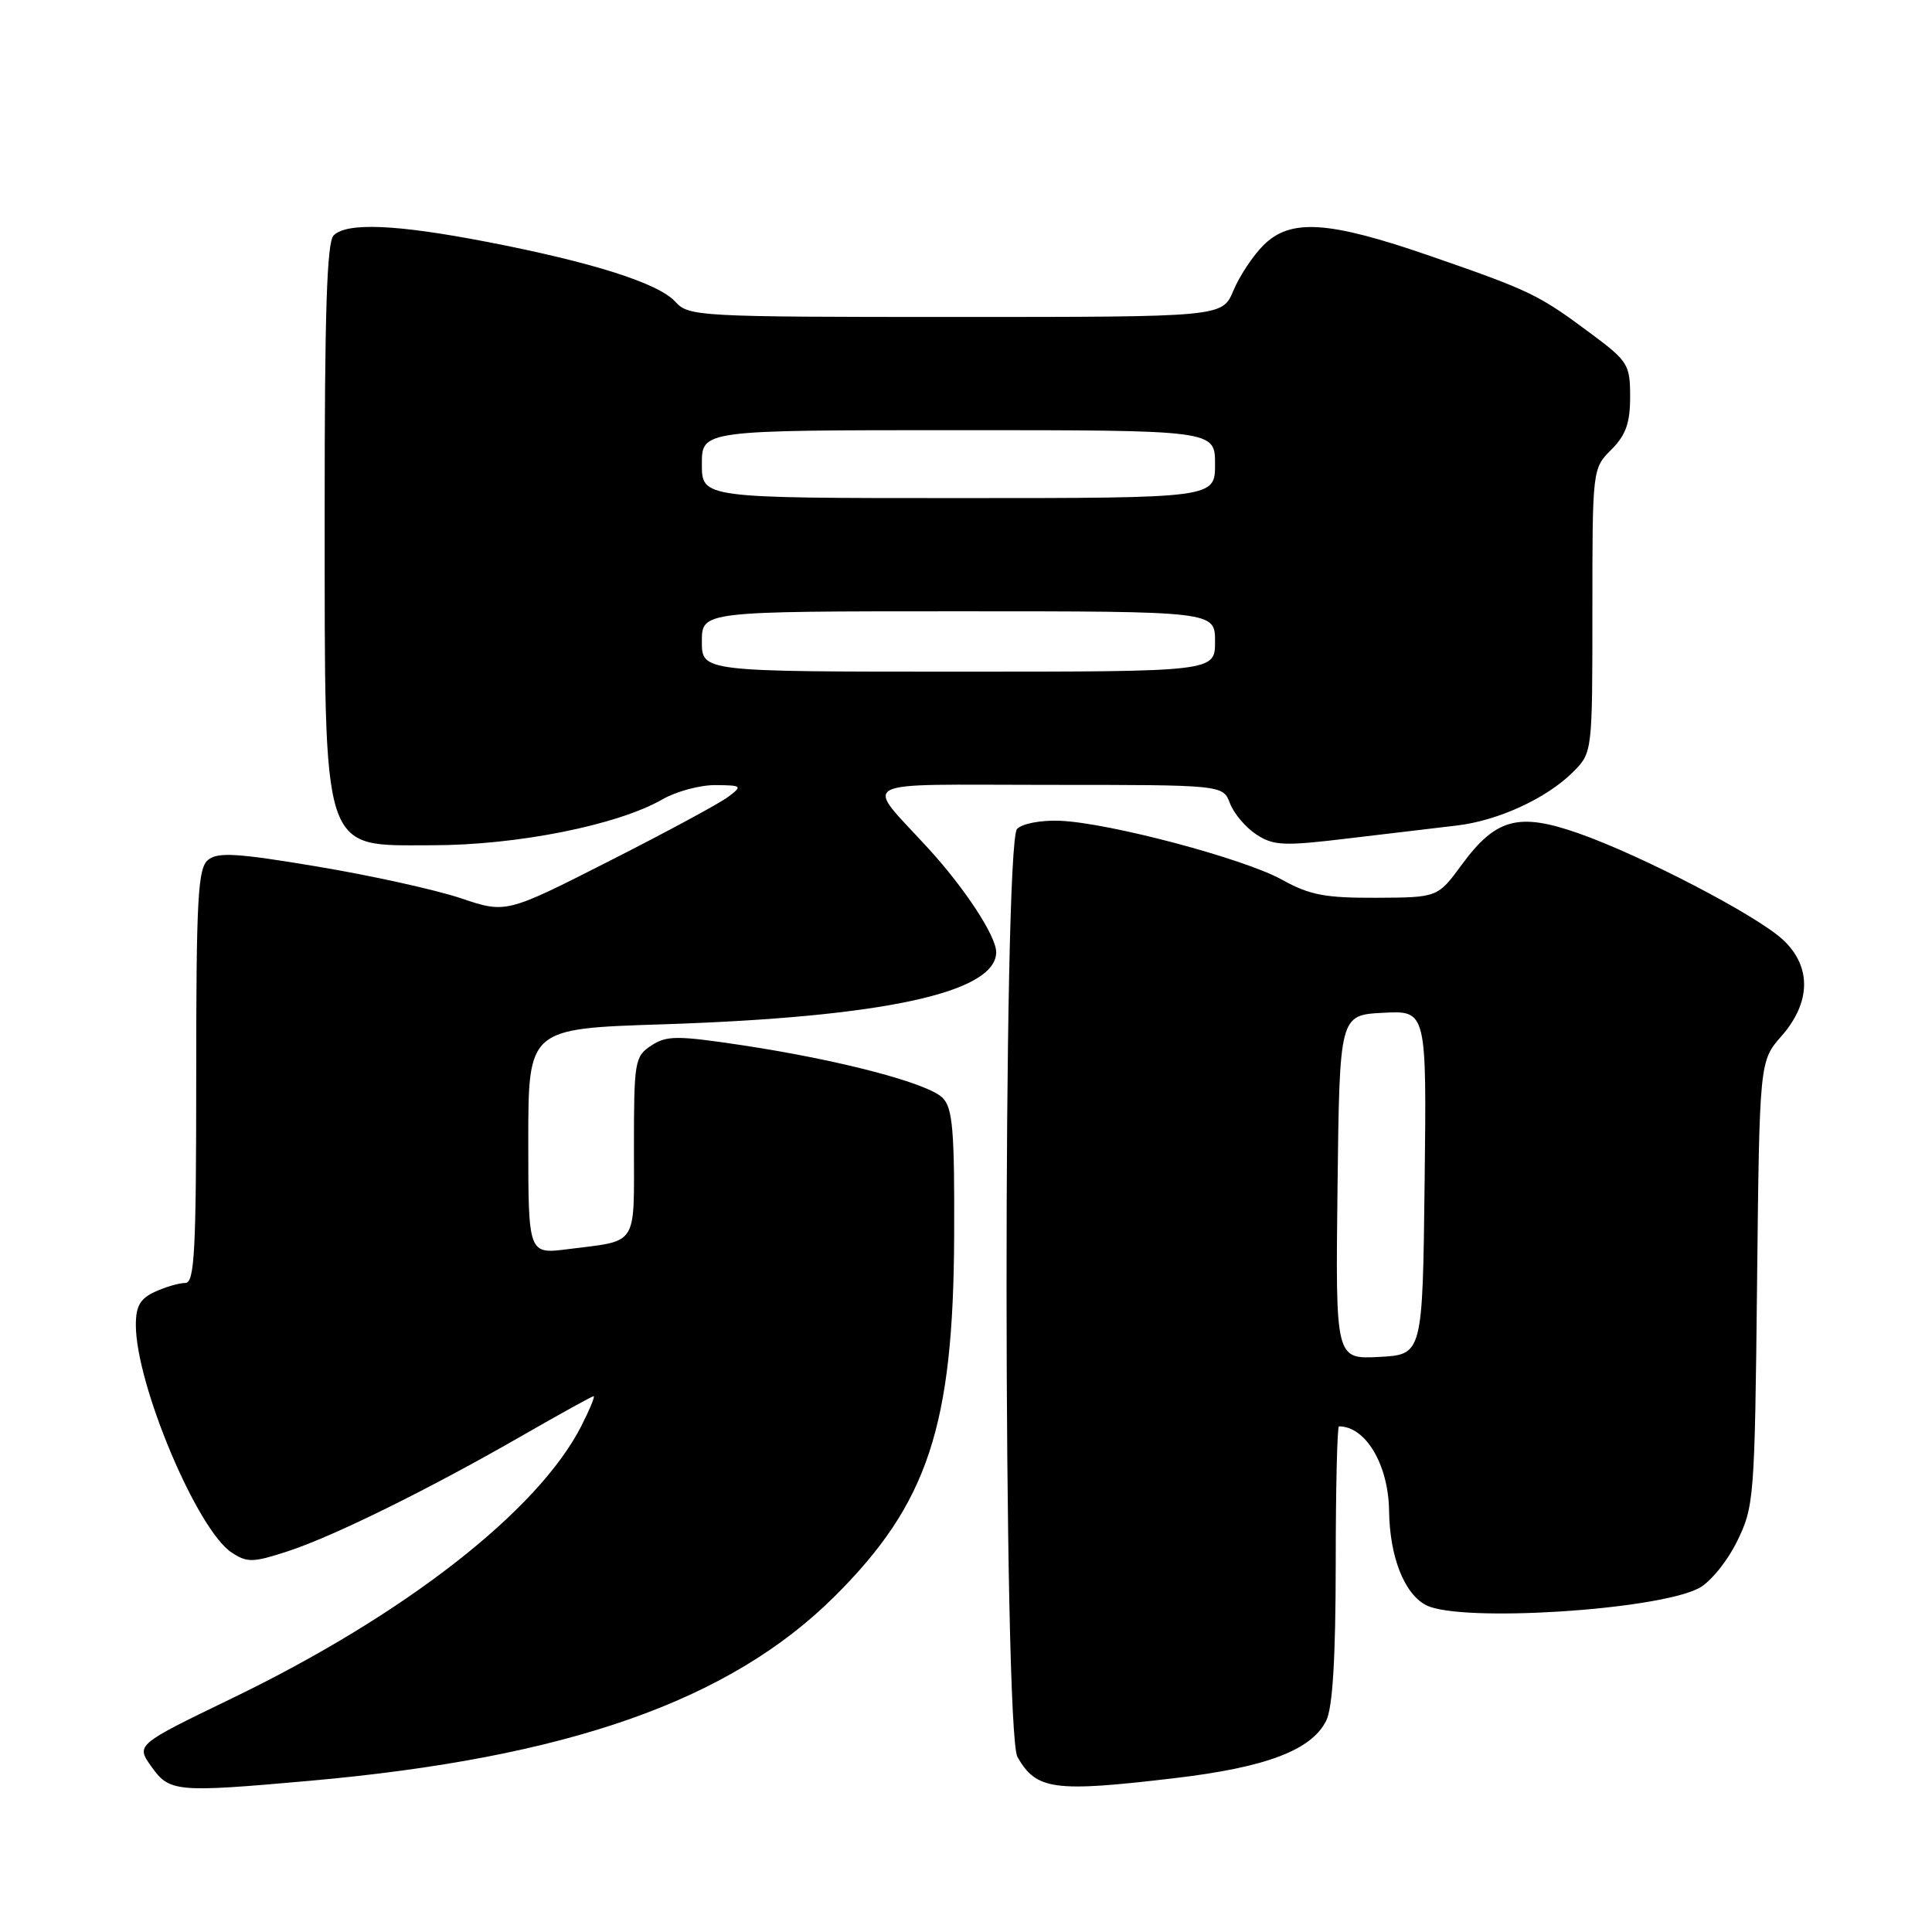 <?xml version="1.0" encoding="UTF-8" standalone="no"?>
<!DOCTYPE svg PUBLIC "-//W3C//DTD SVG 1.1//EN" "http://www.w3.org/Graphics/SVG/1.1/DTD/svg11.dtd" >
<svg xmlns="http://www.w3.org/2000/svg" xmlns:xlink="http://www.w3.org/1999/xlink" version="1.1" viewBox="0 0 256 256">
 <g >
 <path fill="currentColor"
d=" M 41.00 235.97 C 75.17 232.93 96.67 225.38 110.58 211.54 C 122.93 199.26 126.33 189.02 126.43 163.79 C 126.49 149.74 126.24 146.82 124.90 145.47 C 122.94 143.51 111.22 140.44 98.29 138.49 C 89.70 137.20 88.33 137.21 86.30 138.54 C 84.11 139.97 84.00 140.64 84.00 151.96 C 84.00 165.34 84.65 164.33 75.25 165.52 C 70.00 166.19 70.00 166.19 70.00 151.24 C 70.00 136.30 70.00 136.30 87.75 135.73 C 117.01 134.78 132.00 131.54 132.00 126.16 C 132.00 124.06 127.91 117.79 123.08 112.50 C 114.45 103.04 112.66 104.00 138.87 104.00 C 162.05 104.00 162.05 104.00 162.98 106.45 C 163.49 107.79 165.06 109.65 166.47 110.57 C 168.76 112.07 170.09 112.13 178.77 111.08 C 184.12 110.44 190.53 109.68 193.00 109.39 C 198.50 108.75 204.93 105.79 208.41 102.32 C 211.00 99.73 211.00 99.73 211.00 80.91 C 211.00 62.17 211.01 62.08 213.50 59.59 C 215.43 57.66 216.00 56.06 216.00 52.58 C 216.00 48.30 215.73 47.86 210.75 44.16 C 203.86 39.03 202.78 38.51 189.49 33.91 C 175.98 29.24 170.98 28.93 167.40 32.51 C 166.02 33.89 164.23 36.59 163.43 38.51 C 161.97 42.00 161.97 42.00 126.64 42.00 C 92.52 42.00 91.25 41.93 89.49 39.99 C 87.27 37.53 78.52 34.75 64.48 32.04 C 52.47 29.72 45.95 29.45 44.20 31.20 C 43.31 32.09 43.01 41.61 43.02 67.95 C 43.05 113.86 42.45 112.00 57.26 112.00 C 68.51 112.00 81.84 109.34 87.81 105.90 C 89.63 104.86 92.78 104.01 94.81 104.03 C 98.32 104.06 98.40 104.14 96.50 105.58 C 95.40 106.42 88.33 110.24 80.78 114.07 C 67.06 121.04 67.06 121.04 61.06 119.02 C 57.75 117.91 49.22 116.02 42.09 114.83 C 31.40 113.04 28.85 112.88 27.56 113.95 C 26.22 115.07 26.00 119.04 26.00 142.62 C 26.00 165.90 25.78 170.00 24.55 170.00 C 23.75 170.00 21.95 170.52 20.55 171.16 C 18.58 172.06 18.00 173.06 18.00 175.56 C 18.00 183.43 26.12 202.72 30.70 205.72 C 32.76 207.08 33.53 207.06 38.17 205.54 C 44.25 203.55 56.97 197.27 69.42 190.10 C 74.30 187.30 78.46 185.00 78.66 185.00 C 78.87 185.00 78.13 186.79 77.02 188.97 C 71.28 200.21 53.61 213.99 30.75 225.03 C 18.00 231.20 18.00 231.20 20.07 234.10 C 22.47 237.46 23.34 237.54 41.00 235.97 Z  M 155.59 235.62 C 167.77 234.19 173.78 231.91 175.73 228.00 C 176.58 226.29 176.98 219.76 176.99 207.25 C 176.99 197.21 177.19 189.00 177.42 189.00 C 180.96 189.00 183.98 194.08 184.06 200.20 C 184.14 206.30 186.09 211.24 189.00 212.71 C 193.54 215.00 219.43 213.38 225.10 210.45 C 226.59 209.68 228.84 206.93 230.15 204.28 C 232.43 199.64 232.51 198.62 232.82 170.05 C 233.14 140.61 233.14 140.61 236.07 137.27 C 239.98 132.81 240.05 128.06 236.25 124.52 C 232.78 121.29 217.50 113.34 209.14 110.41 C 201.20 107.63 198.20 108.44 193.69 114.58 C 190.50 118.92 190.50 118.92 182.38 118.96 C 175.59 118.99 173.53 118.60 169.88 116.57 C 164.84 113.77 147.07 109.05 140.50 108.76 C 137.97 108.65 135.48 109.12 134.77 109.83 C 132.88 111.73 132.92 229.49 134.82 232.81 C 137.32 237.19 139.64 237.51 155.59 235.62 Z  M 93.00 85.00 C 93.00 81.00 93.00 81.00 127.00 81.00 C 161.00 81.00 161.00 81.00 161.00 85.00 C 161.00 89.00 161.00 89.00 127.00 89.00 C 93.00 89.00 93.00 89.00 93.00 85.00 Z  M 93.00 61.50 C 93.00 57.00 93.00 57.00 127.00 57.00 C 161.00 57.00 161.00 57.00 161.00 61.50 C 161.00 66.00 161.00 66.00 127.00 66.00 C 93.00 66.00 93.00 66.00 93.00 61.50 Z  M 177.23 157.30 C 177.50 134.50 177.50 134.50 183.27 134.20 C 189.04 133.90 189.04 133.90 188.77 156.70 C 188.50 179.50 188.50 179.50 182.73 179.80 C 176.96 180.10 176.96 180.10 177.23 157.30 Z "/>
</g>
</svg>
